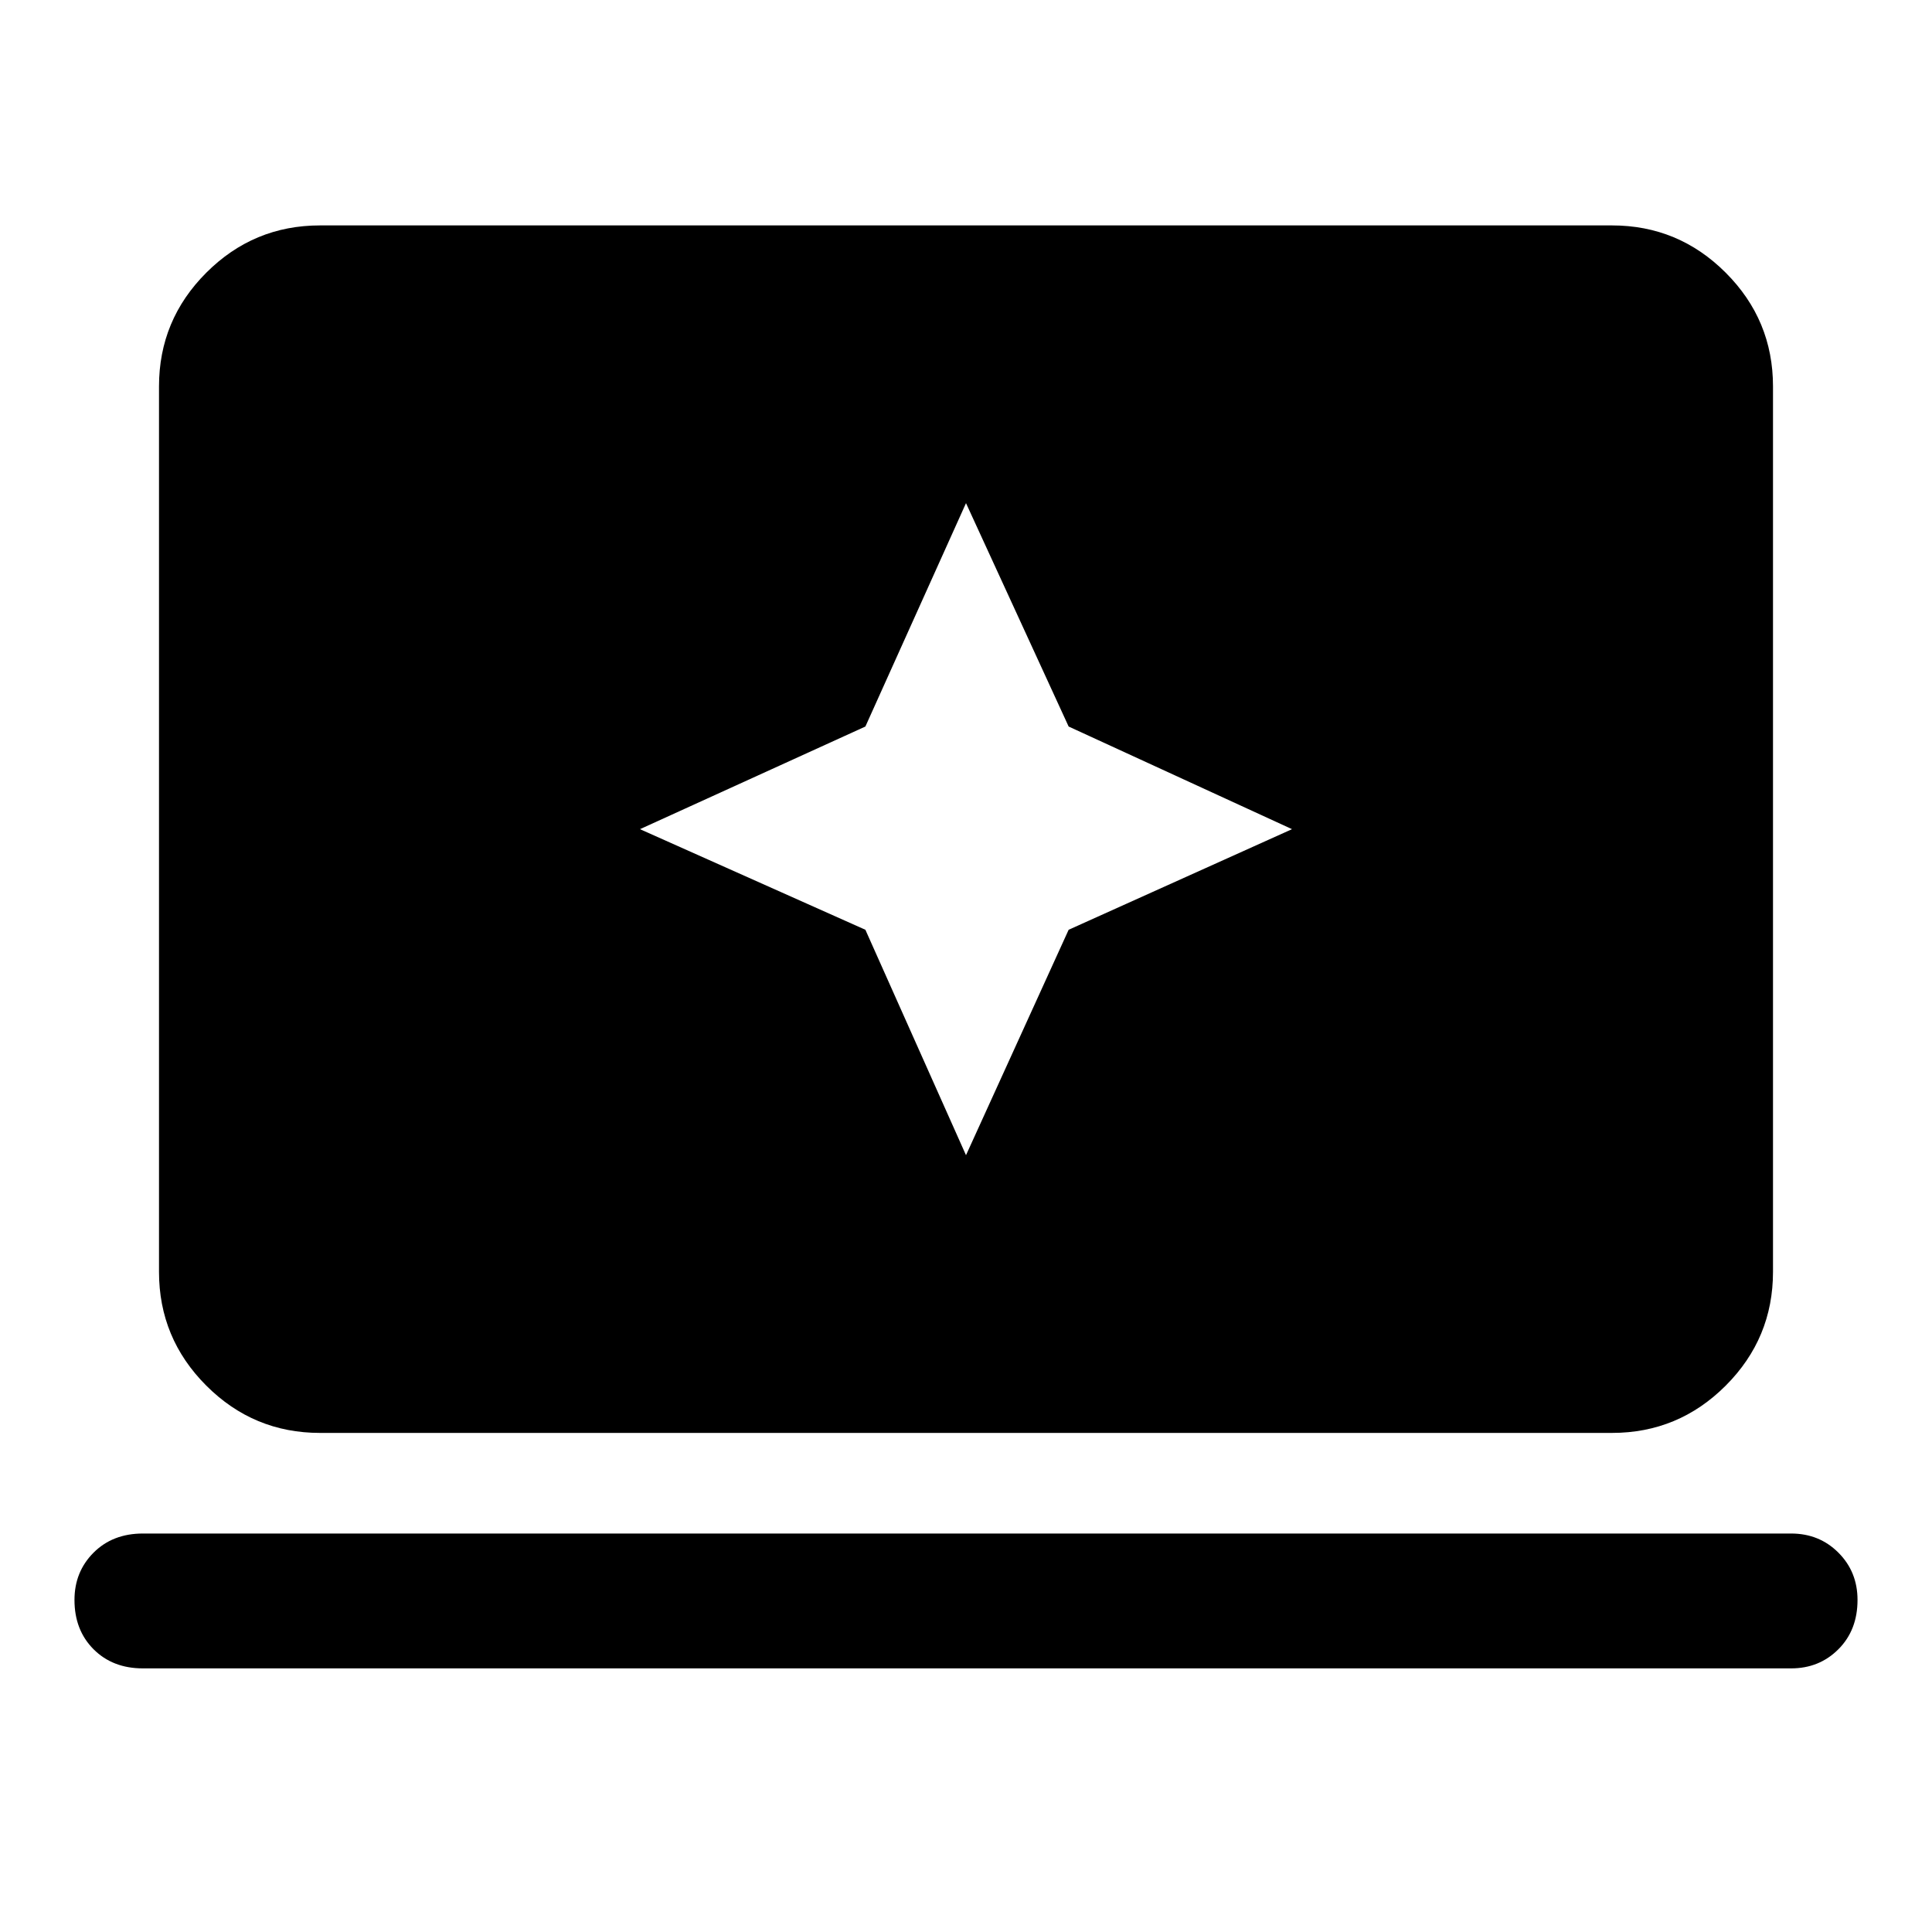 <svg xmlns="http://www.w3.org/2000/svg" height="40" width="40"><path d="m20 23.917 2.125-4.667 4.625-2.083-4.625-2.125L20 10.417l-2.083 4.625-4.667 2.125 4.667 2.083Zm-13.375 5.75q-1.375 0-2.354-.979-.979-.98-.979-2.355V8q0-1.375.979-2.354.979-.979 2.354-.979h26.75q1.375 0 2.354.979.979.979.979 2.354v18.333q0 1.375-.979 2.355-.979.979-2.354.979Zm-3.667 4.875q-.625 0-1.021-.396-.395-.396-.395-1.021 0-.583.395-.979.396-.396 1.021-.396h34.125q.584 0 .979.396.396.396.396.979 0 .625-.396 1.021-.395.396-.979.396Z"/></svg>